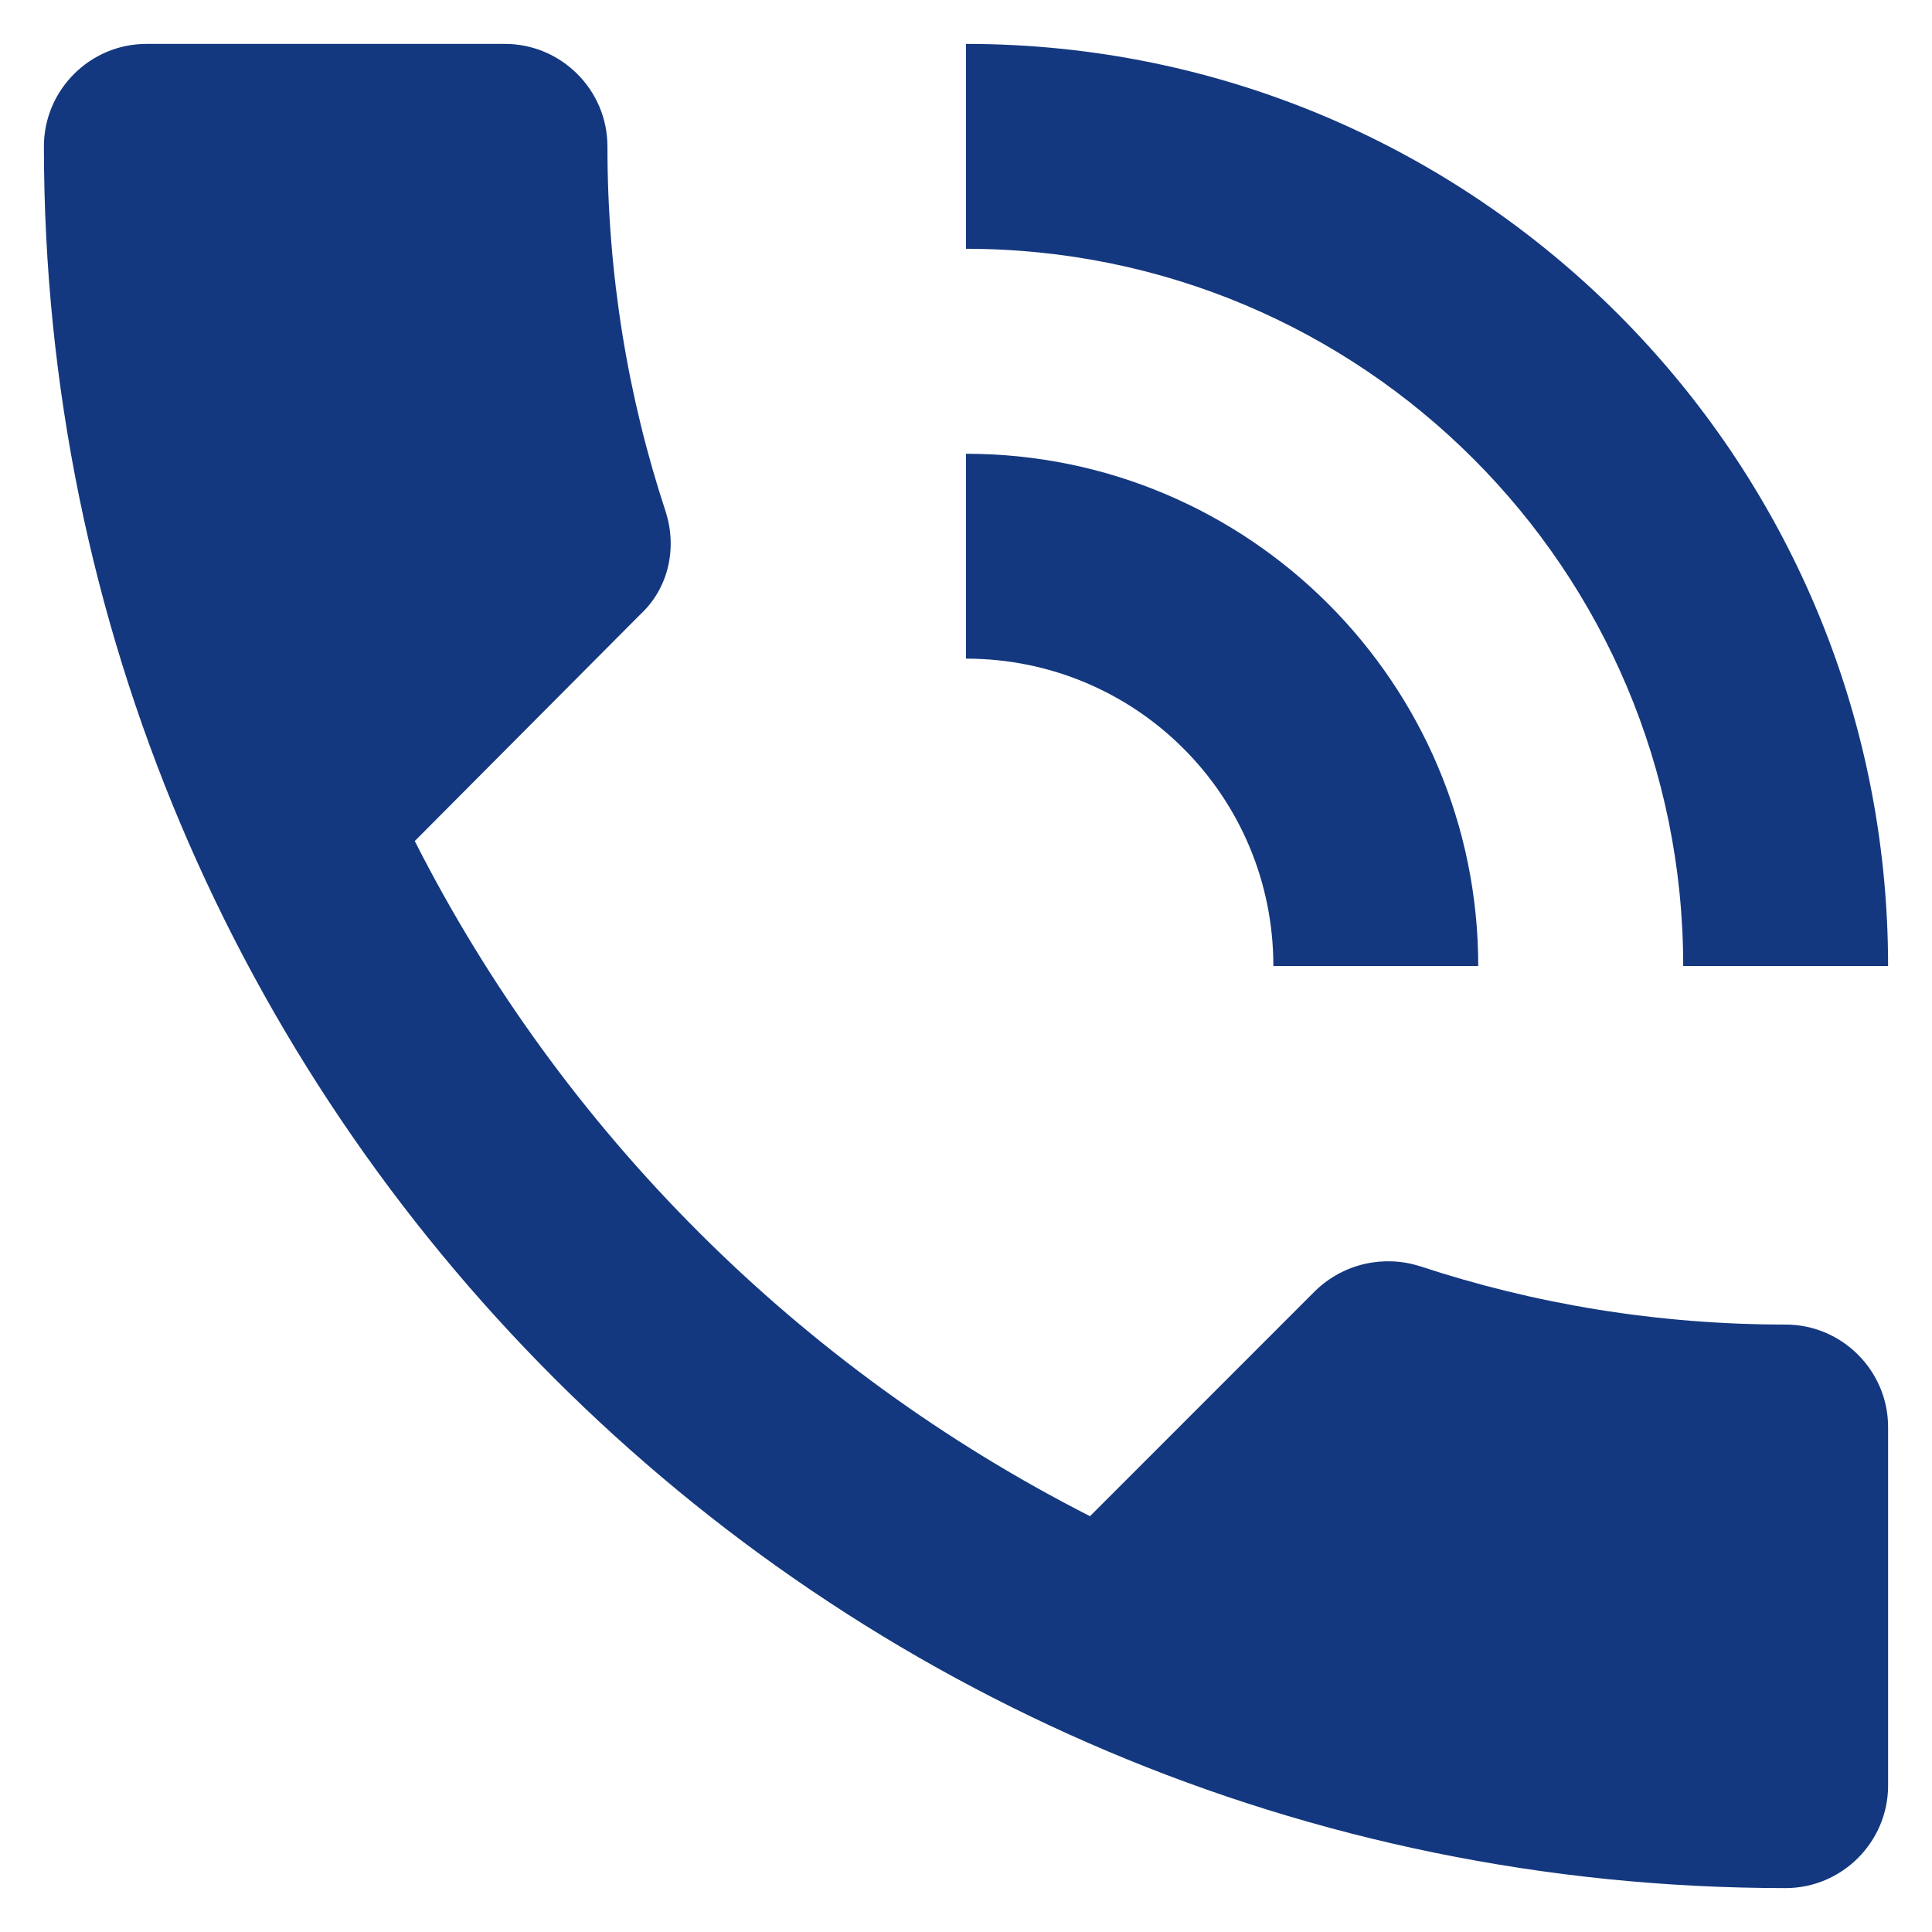 <svg width="22" height="22" viewBox="0 0 22 22" fill="none" xmlns="http://www.w3.org/2000/svg">
<path d="M20.333 15.083C18.875 15.083 17.475 14.85 16.168 14.418C15.76 14.29 15.305 14.383 14.978 14.698L12.412 17.265C9.11 15.585 6.403 12.89 4.723 9.577L7.29 6.998C7.617 6.695 7.71 6.24 7.582 5.832C7.15 4.525 6.917 3.125 6.917 1.667C6.917 1.025 6.392 0.5 5.75 0.5H1.667C1.025 0.5 0.5 1.025 0.5 1.667C0.5 12.622 9.378 21.5 20.333 21.5C20.975 21.5 21.5 20.975 21.5 20.333V16.25C21.5 15.608 20.975 15.083 20.333 15.083ZM19.167 11H21.5C21.5 5.202 16.798 0.5 11 0.5V2.833C15.515 2.833 19.167 6.485 19.167 11ZM14.5 11H16.833C16.833 7.78 14.22 5.167 11 5.167V7.5C12.937 7.5 14.5 9.063 14.5 11Z" fill="#14387F"/>
</svg>
